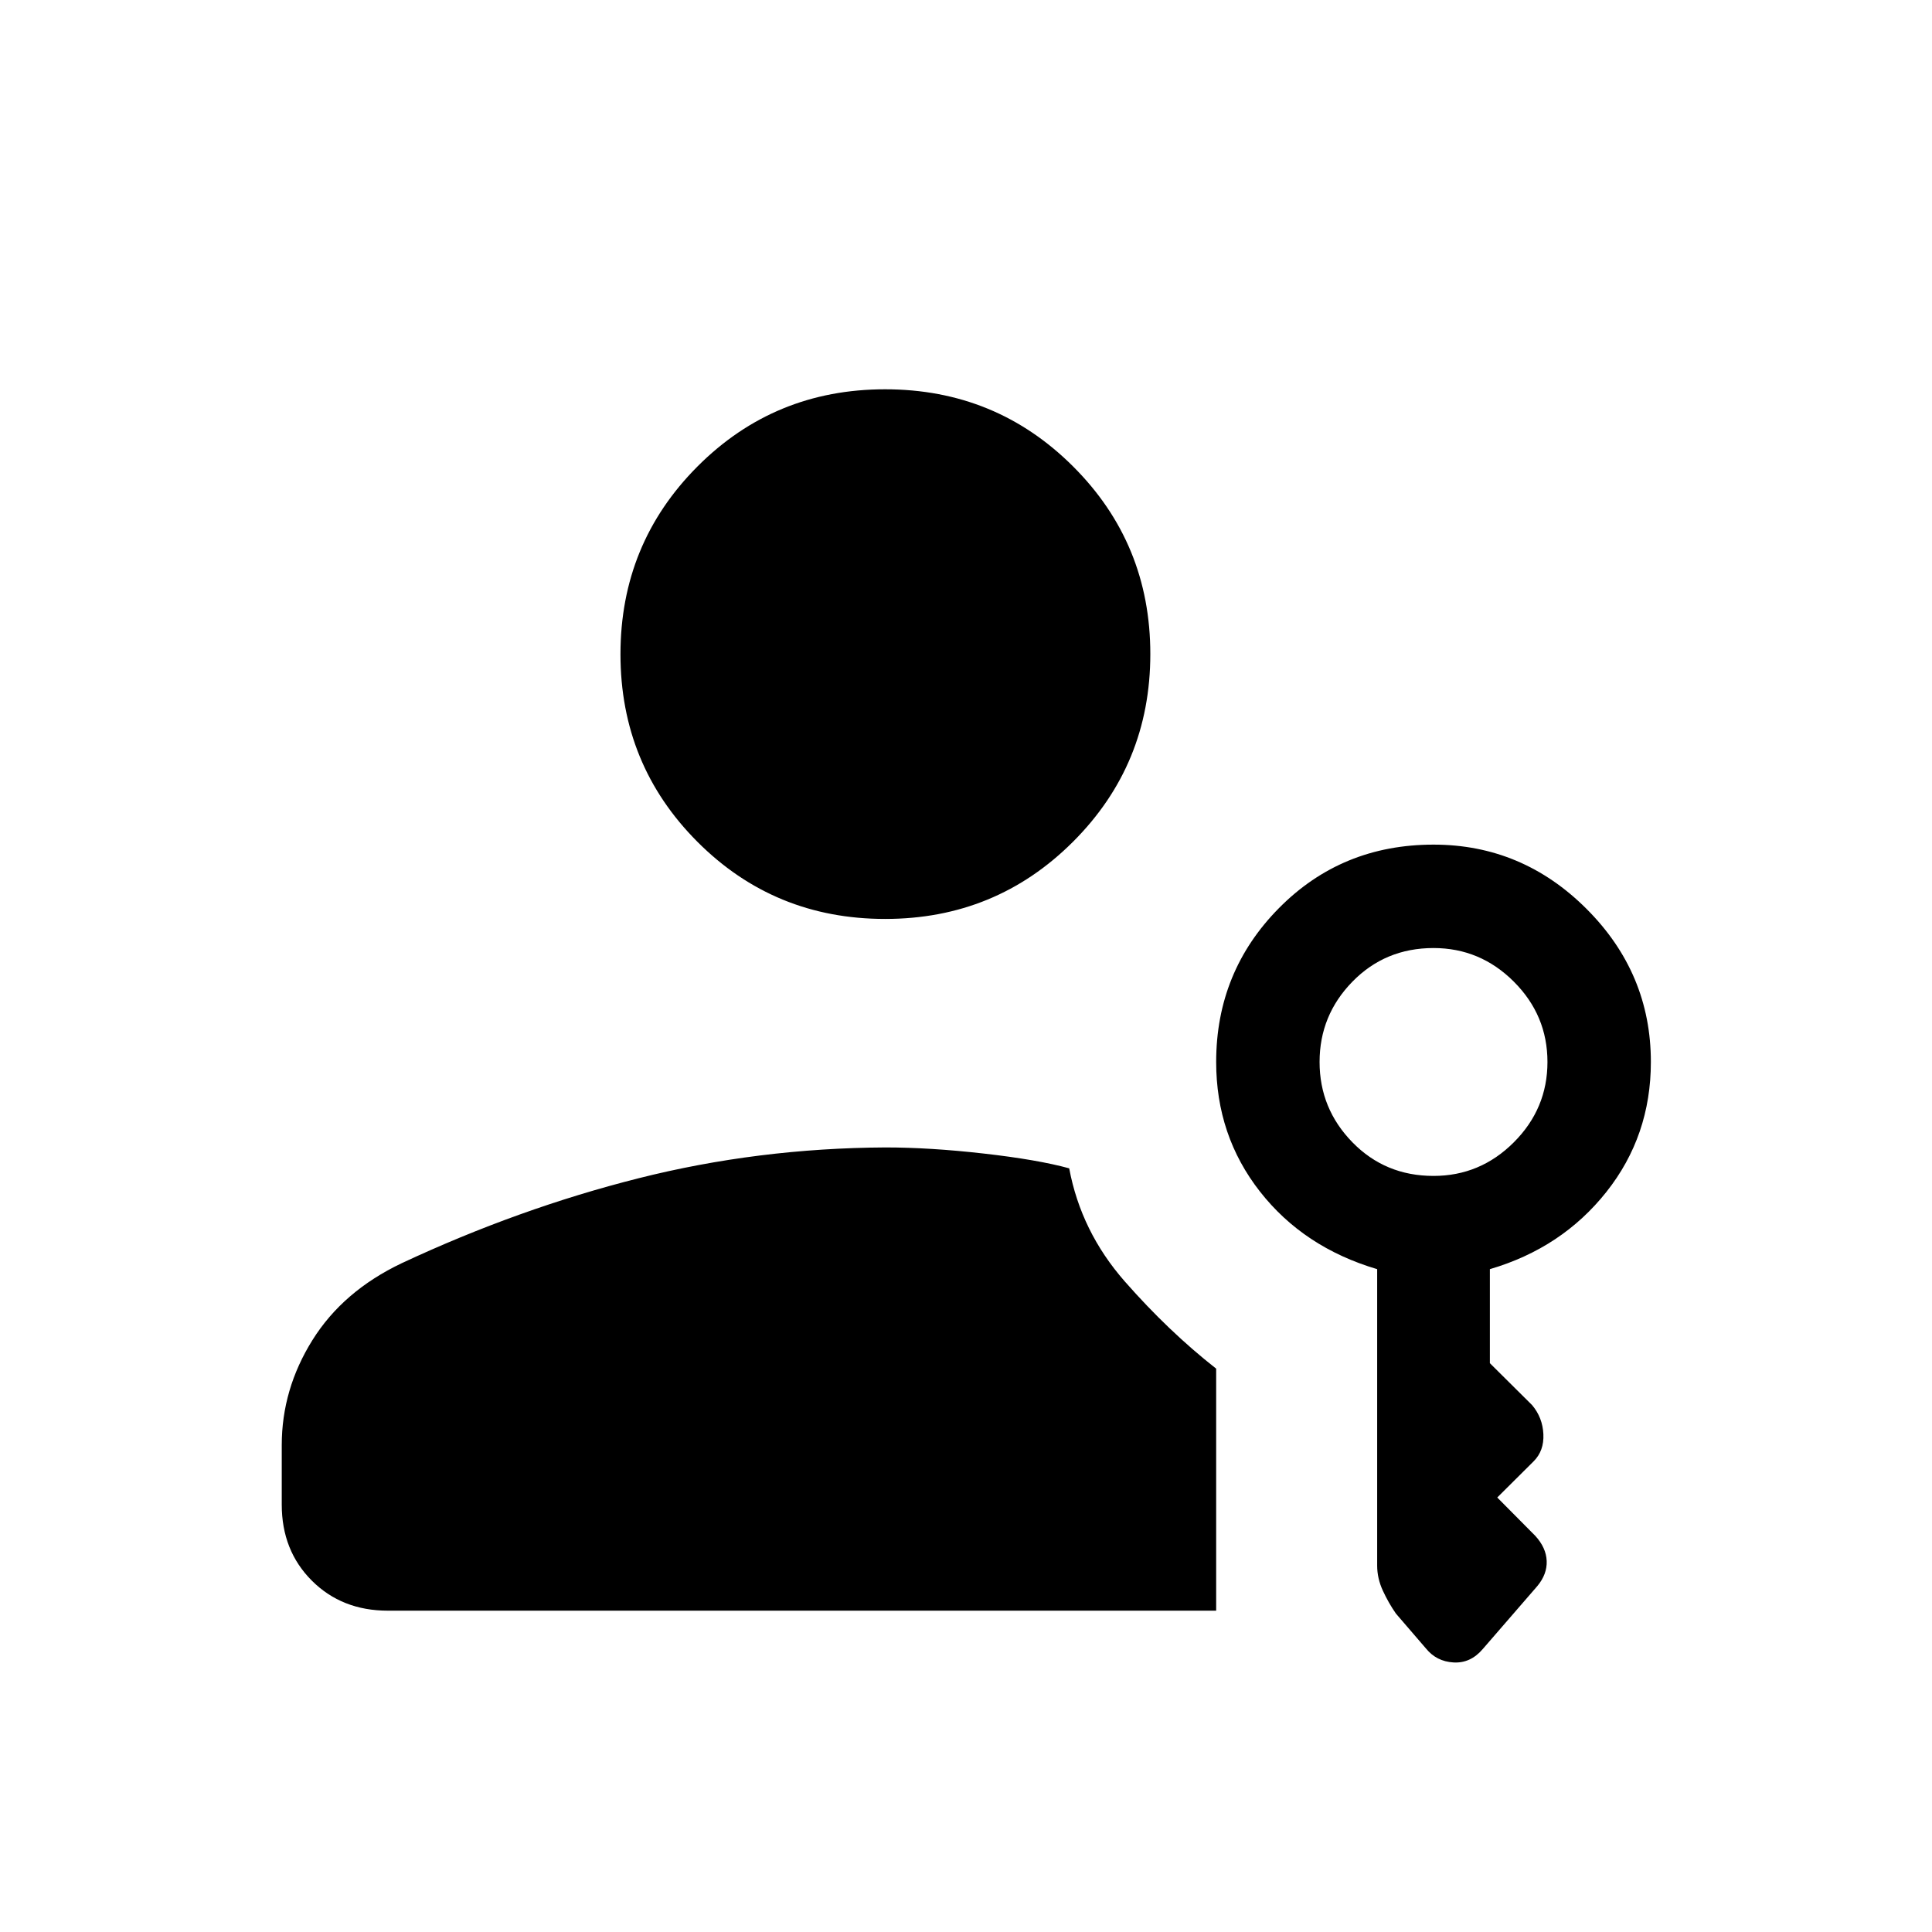 <svg xmlns="http://www.w3.org/2000/svg" height="40" viewBox="0 -960 960 960" width="40"><path d="M439.799-503.385q-55.004 0-93.248-38.318-38.243-38.318-38.243-93.218 0-54.9 38.243-93.272 38.244-38.371 93.248-38.371 55.005 0 93.398 38.318 38.393 38.319 38.393 93.219 0 54.899-38.393 93.271-38.393 38.371-93.398 38.371Zm268.714 362.462-14.898-17.308q-3.641-5.231-6.474-11.35-2.833-6.12-2.833-12.496v-147.282q-36.539-10.821-58.269-38.593-21.731-27.772-21.731-64.356 0-44.872 31.179-76.436 31.18-31.564 76.821-31.564 44.102 0 76.051 31.949 31.949 31.949 31.949 76.051 0 36.714-22.116 64.588-22.115 27.874-57.884 38.361v46.718l20.974 20.82q5.231 6.201 5.615 14.459.385 8.259-4.846 13.49l-18.077 17.974 18.924 19.077q5.384 5.898 5.641 12.462.256 6.564-4.641 12.461l-27.129 31.308q-6.084 7.154-14.555 6.654-8.47-.5-13.701-6.987Zm-515.795-18.744q-22.846 0-37.782-14.936Q140-189.539 140-212.385v-29.525q0-27.747 15.218-52.149 15.218-24.403 44.474-38.3 58.077-27.154 117.539-42.154 59.461-15 122.769-15.333 22.051 0 48.833 3.038 26.782 3.039 42.449 7.346 5.872 31.411 27.615 56.193 21.744 24.782 45.411 43.346v120.256h-411.59Zm519.59-216.025q23.205 0 39.91-16.705 16.705-16.706 16.705-39.911 0-23.205-16.705-39.91t-39.91-16.705q-23.975 0-40.295 16.705-16.321 16.705-16.321 39.91t16.321 39.911q16.32 16.705 40.295 16.705Z"/></svg>
